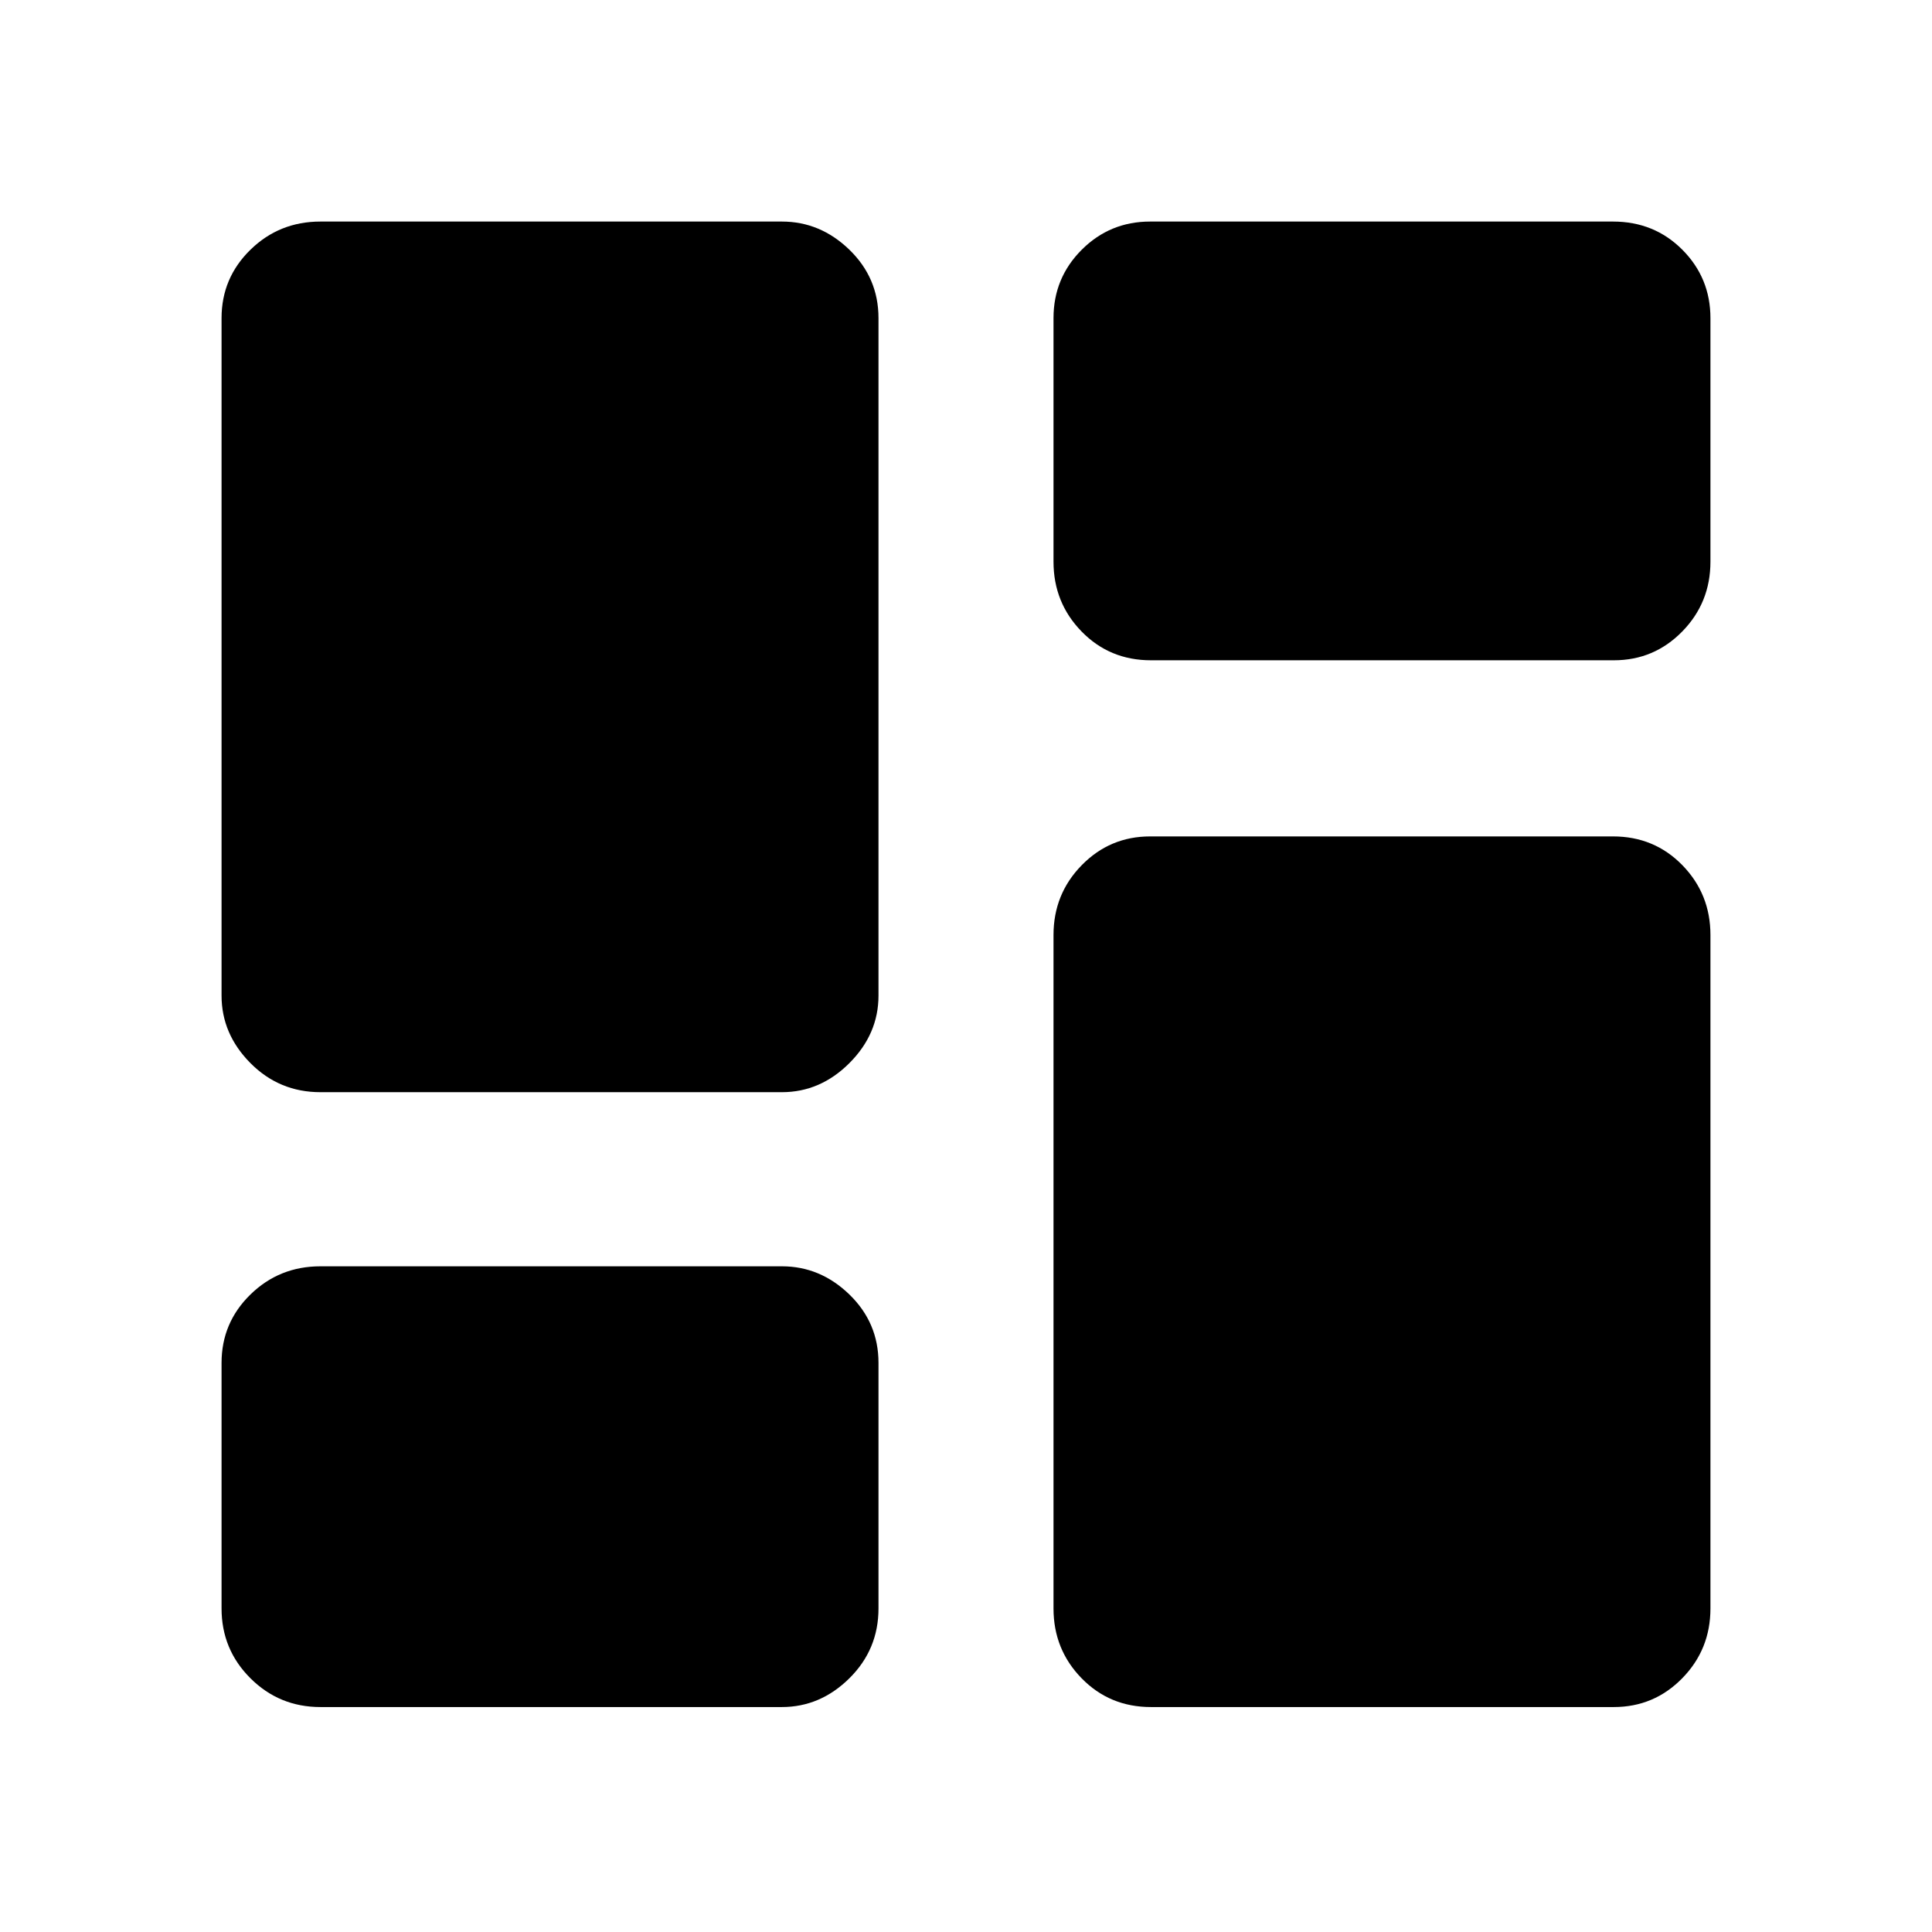 <svg xmlns="http://www.w3.org/2000/svg" height="20" viewBox="0 -960 960 960" width="20"><path d="M571.89-631.91q-20.5 0-34.46-14.31-13.95-14.31-13.95-34.69v-121q0-19.97 14.02-33.99 14.02-14.01 33.98-14.01H801.5q20.5 0 34.46 14.01 13.95 14.02 13.95 33.99v121q0 20.38-14.01 34.69-14.02 14.31-33.99 14.31H571.89ZM159.23-417.3q-20.45 0-34.8-14.46-14.34-14.46-14.34-33.54v-336.61q0-19.97 14.34-33.99 14.35-14.01 34.8-14.01h229.29q19.09 0 33.55 14.01 14.45 14.02 14.45 33.99v336.61q0 19.08-14.45 33.54-14.46 14.46-33.55 14.46H159.23Zm412.66 305.52q-20.5 0-34.46-14.31-13.95-14.3-13.95-34.69v-334.61q0-20.39 14.02-34.7 14.02-14.3 33.98-14.3H801.5q20.5 0 34.46 14.3 13.95 14.31 13.95 34.7v334.61q0 20.39-14.01 34.69-14.02 14.31-33.99 14.31H571.89Zm-412.66 0q-20.45 0-34.8-14.31-14.34-14.3-14.34-34.69v-122q0-19.96 14.34-33.98 14.35-14.02 34.8-14.02h229.29q19.09 0 33.55 14.02 14.45 14.02 14.45 33.98v122q0 20.39-14.45 34.69-14.46 14.31-33.55 14.31H159.23Z"/></svg>
